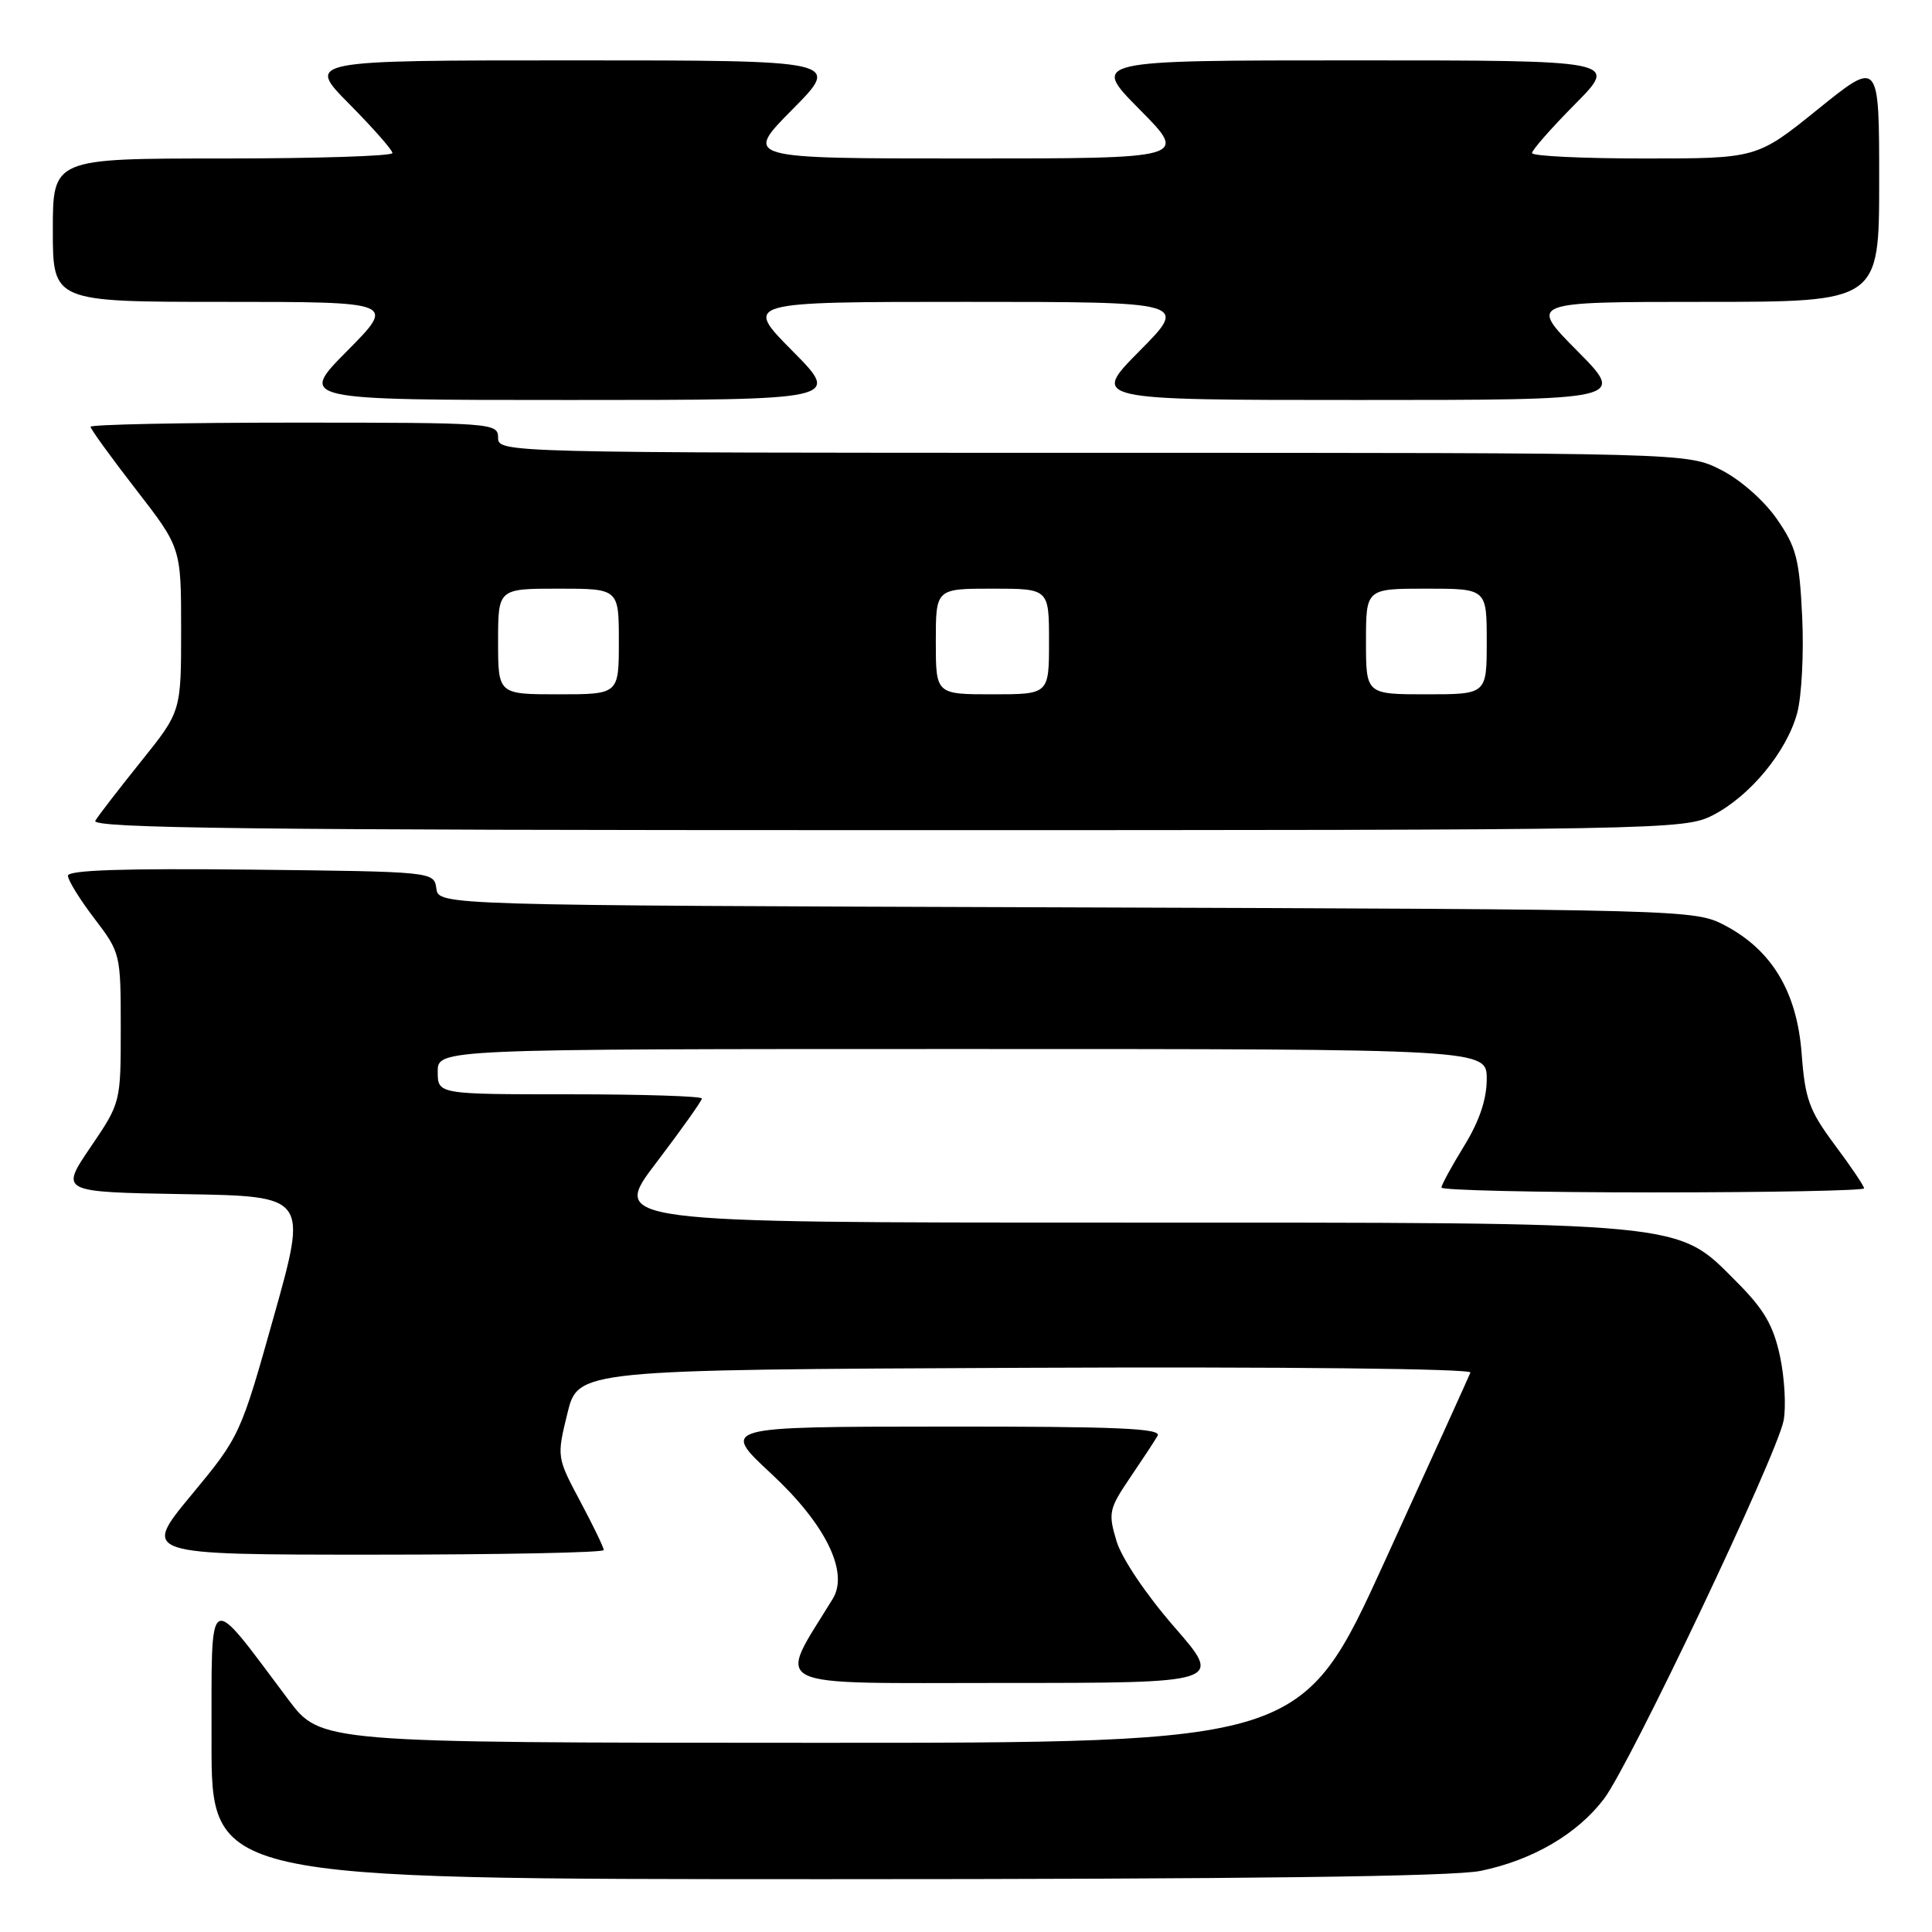 <?xml version="1.0" encoding="UTF-8" standalone="no"?>
<!DOCTYPE svg PUBLIC "-//W3C//DTD SVG 1.1//EN" "http://www.w3.org/Graphics/SVG/1.1/DTD/svg11.dtd" >
<svg xmlns="http://www.w3.org/2000/svg" xmlns:xlink="http://www.w3.org/1999/xlink" version="1.1" viewBox="0 0 256 256">
 <g >
 <path fill="currentColor"
d=" M 196.20 247.90 C 203.07 246.48 208.98 243.03 212.52 238.38 C 215.97 233.86 235.47 192.80 236.34 188.22 C 236.68 186.41 236.47 182.58 235.86 179.72 C 234.98 175.62 233.76 173.51 230.12 169.86 C 222.07 161.79 224.32 162.00 147.77 162.00 C 80.91 162.00 80.91 162.00 86.96 154.06 C 90.28 149.69 93.00 145.87 93.00 145.56 C 93.00 145.25 85.12 145.00 75.50 145.00 C 58.00 145.00 58.00 145.00 58.00 142.00 C 58.00 139.00 58.00 139.00 127.50 139.00 C 197.00 139.00 197.00 139.00 197.00 142.98 C 197.00 145.66 196.02 148.57 194.00 151.85 C 192.35 154.53 191.00 157.01 191.00 157.36 C 191.00 157.71 203.60 158.00 219.00 158.00 C 234.40 158.00 247.00 157.76 247.00 157.46 C 247.00 157.16 245.26 154.57 243.12 151.71 C 239.73 147.15 239.18 145.64 238.73 139.63 C 238.11 131.42 234.78 125.87 228.50 122.59 C 224.55 120.53 223.47 120.50 141.32 120.23 C 58.13 119.96 58.13 119.96 57.82 117.73 C 57.50 115.50 57.47 115.50 33.25 115.23 C 16.42 115.05 9.00 115.29 9.00 116.04 C 9.00 116.63 10.58 119.18 12.50 121.70 C 15.96 126.23 16.00 126.41 16.00 136.20 C 16.00 146.11 16.00 146.11 11.98 152.03 C 7.96 157.95 7.96 157.95 24.36 158.23 C 40.76 158.50 40.76 158.50 36.30 174.38 C 31.86 190.18 31.80 190.32 25.33 198.13 C 18.82 206.00 18.82 206.00 49.41 206.00 C 66.23 206.00 80.00 205.73 80.00 205.39 C 80.00 205.05 78.60 202.15 76.88 198.93 C 73.78 193.11 73.77 193.05 75.18 187.29 C 76.59 181.50 76.59 181.50 135.88 181.24 C 170.12 181.09 195.03 181.36 194.84 181.87 C 194.65 182.36 189.55 193.60 183.50 206.85 C 172.50 230.95 172.50 230.95 107.50 230.93 C 42.50 230.92 42.50 230.92 38.21 225.21 C 27.28 210.66 28.06 210.24 28.03 230.75 C 28.00 249.00 28.00 249.00 109.45 249.00 C 164.77 249.00 192.60 248.65 196.20 247.90 Z  M 155.60 215.58 C 151.85 211.27 148.63 206.49 147.94 204.19 C 146.83 200.48 146.94 199.94 149.70 195.86 C 151.33 193.46 152.99 190.94 153.39 190.25 C 153.97 189.26 147.98 189.01 124.81 189.03 C 95.50 189.05 95.50 189.05 102.20 195.28 C 109.38 201.94 112.51 208.31 110.35 211.84 C 102.94 223.96 101.00 223.00 132.94 223.00 C 162.07 223.00 162.07 223.00 155.60 215.58 Z  M 226.94 108.03 C 231.87 105.51 236.74 99.62 238.13 94.50 C 238.73 92.30 239.03 86.56 238.80 81.75 C 238.43 74.06 238.03 72.50 235.43 68.75 C 233.72 66.30 230.60 63.55 228.02 62.25 C 223.58 60.00 223.58 60.00 144.79 60.00 C 66.67 60.00 66.00 59.98 66.00 58.00 C 66.00 56.05 65.33 56.00 39.00 56.00 C 24.15 56.00 12.00 56.25 12.00 56.55 C 12.00 56.85 14.70 60.58 18.00 64.84 C 24.00 72.58 24.00 72.58 24.00 83.43 C 24.00 94.28 24.00 94.28 18.69 100.89 C 15.77 104.53 13.04 108.06 12.63 108.75 C 12.03 109.75 33.27 110.00 117.48 110.00 C 220.59 110.00 223.17 109.95 226.94 108.03 Z  M 105.00 46.50 C 98.56 40.00 98.56 40.00 128.00 40.00 C 157.44 40.00 157.44 40.00 151.00 46.50 C 144.56 53.00 144.56 53.00 180.00 53.00 C 215.44 53.00 215.44 53.00 209.00 46.50 C 202.56 40.00 202.56 40.00 225.78 40.00 C 249.00 40.00 249.00 40.00 249.00 23.96 C 249.00 7.92 249.00 7.92 240.90 14.46 C 232.80 21.00 232.80 21.00 217.90 21.00 C 209.71 21.00 203.00 20.68 203.00 20.28 C 203.00 19.88 205.57 16.96 208.72 13.78 C 214.44 8.00 214.44 8.00 179.50 8.00 C 144.56 8.00 144.56 8.00 151.00 14.50 C 157.44 21.00 157.44 21.00 128.00 21.00 C 98.56 21.00 98.56 21.00 105.00 14.50 C 111.44 8.00 111.44 8.00 76.00 8.00 C 40.56 8.00 40.56 8.00 46.28 13.78 C 49.43 16.96 52.00 19.88 52.00 20.28 C 52.00 20.68 41.88 21.00 29.50 21.00 C 7.00 21.00 7.00 21.00 7.00 30.50 C 7.00 40.00 7.00 40.00 29.72 40.00 C 52.44 40.00 52.44 40.00 46.00 46.50 C 39.56 53.00 39.56 53.00 75.50 53.00 C 111.44 53.00 111.44 53.00 105.00 46.50 Z  M 66.00 85.00 C 66.00 78.00 66.00 78.00 74.00 78.00 C 82.00 78.00 82.00 78.00 82.00 85.00 C 82.00 92.00 82.00 92.00 74.00 92.00 C 66.00 92.00 66.00 92.00 66.00 85.00 Z  M 124.00 85.00 C 124.00 78.00 124.00 78.00 131.50 78.00 C 139.00 78.00 139.00 78.00 139.00 85.00 C 139.00 92.00 139.00 92.00 131.50 92.00 C 124.00 92.00 124.00 92.00 124.00 85.00 Z  M 181.00 85.00 C 181.00 78.00 181.00 78.00 189.00 78.00 C 197.00 78.00 197.00 78.00 197.00 85.00 C 197.00 92.00 197.00 92.00 189.00 92.00 C 181.00 92.00 181.00 92.00 181.00 85.00 Z "/>
</g>
</svg>